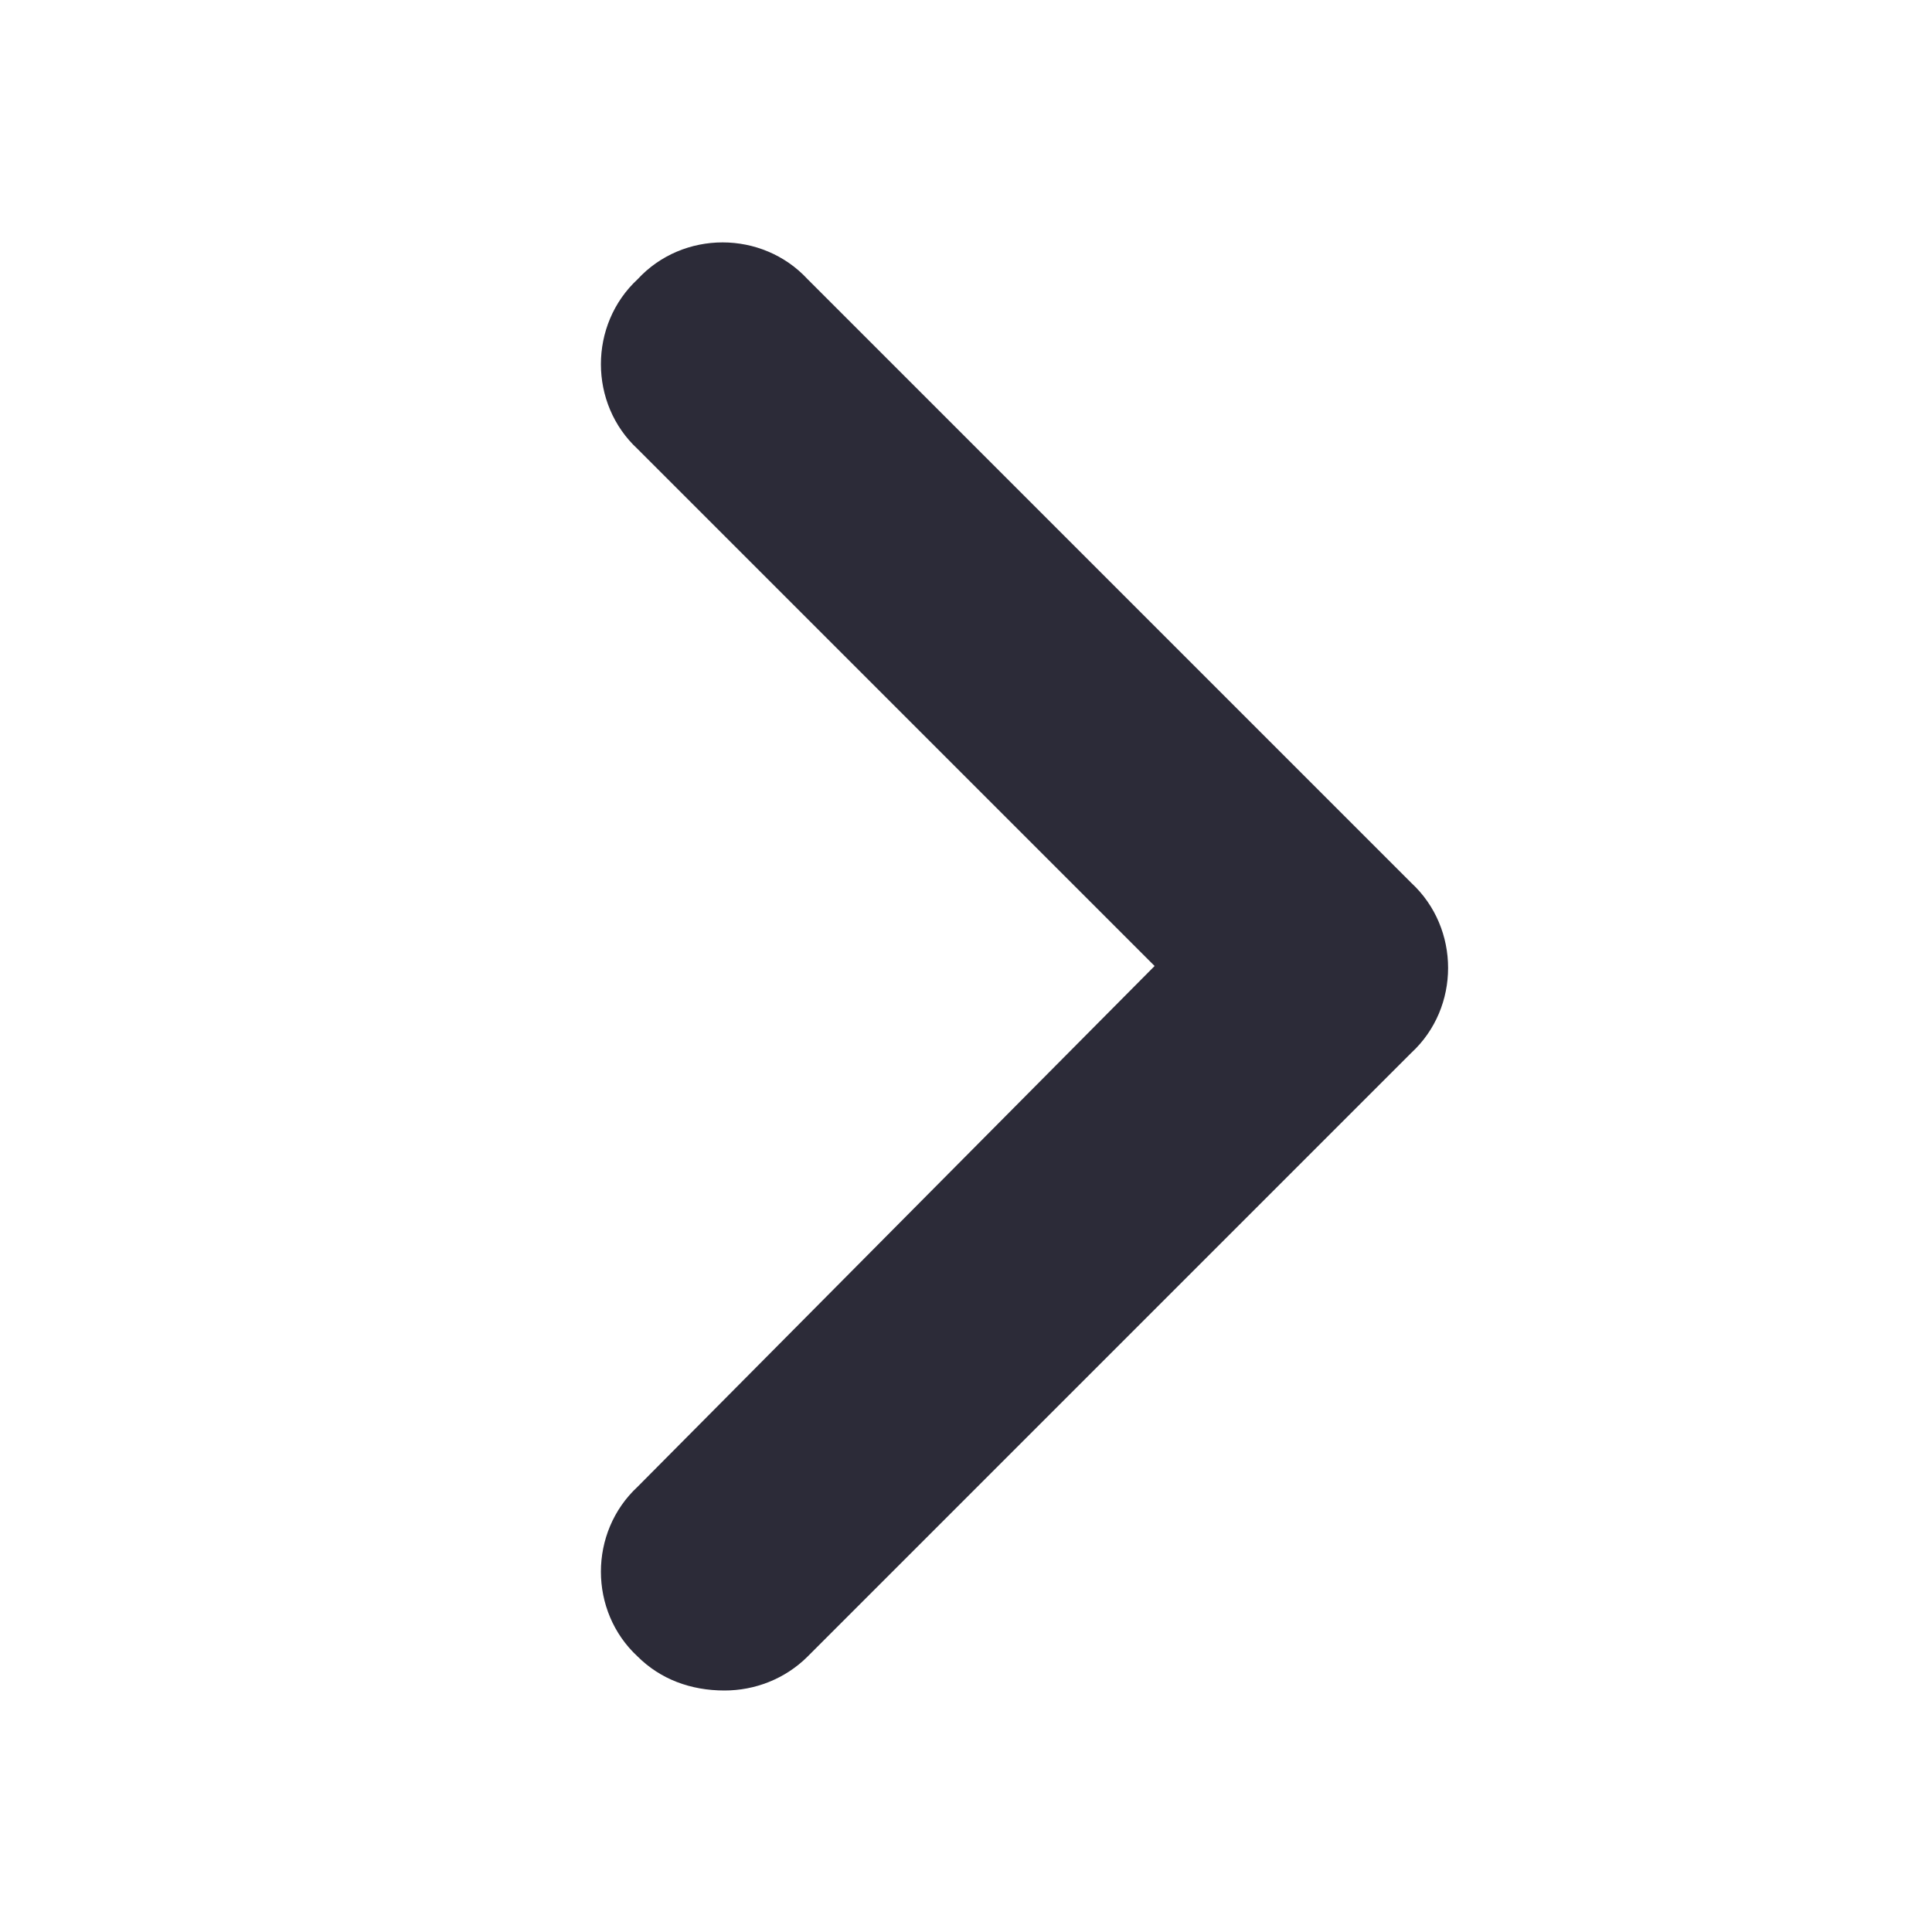 <svg width="16" height="16" viewBox="0 0 16 16" fill="none" xmlns="http://www.w3.org/2000/svg">
    <path
        d="M6 14C5.719 14 5.469 13.906 5.281 13.719C4.875 13.344 4.875 12.688 5.281 12.312L9.562 8L5.281 3.719C4.875 3.344 4.875 2.688 5.281 2.312C5.656 1.906 6.312 1.906 6.688 2.312L11.688 7.312C12.094 7.688 12.094 8.344 11.688 8.719L6.688 13.719C6.5 13.906 6.25 14 6 14Z"
        fill="#2C2B38" />
</svg>